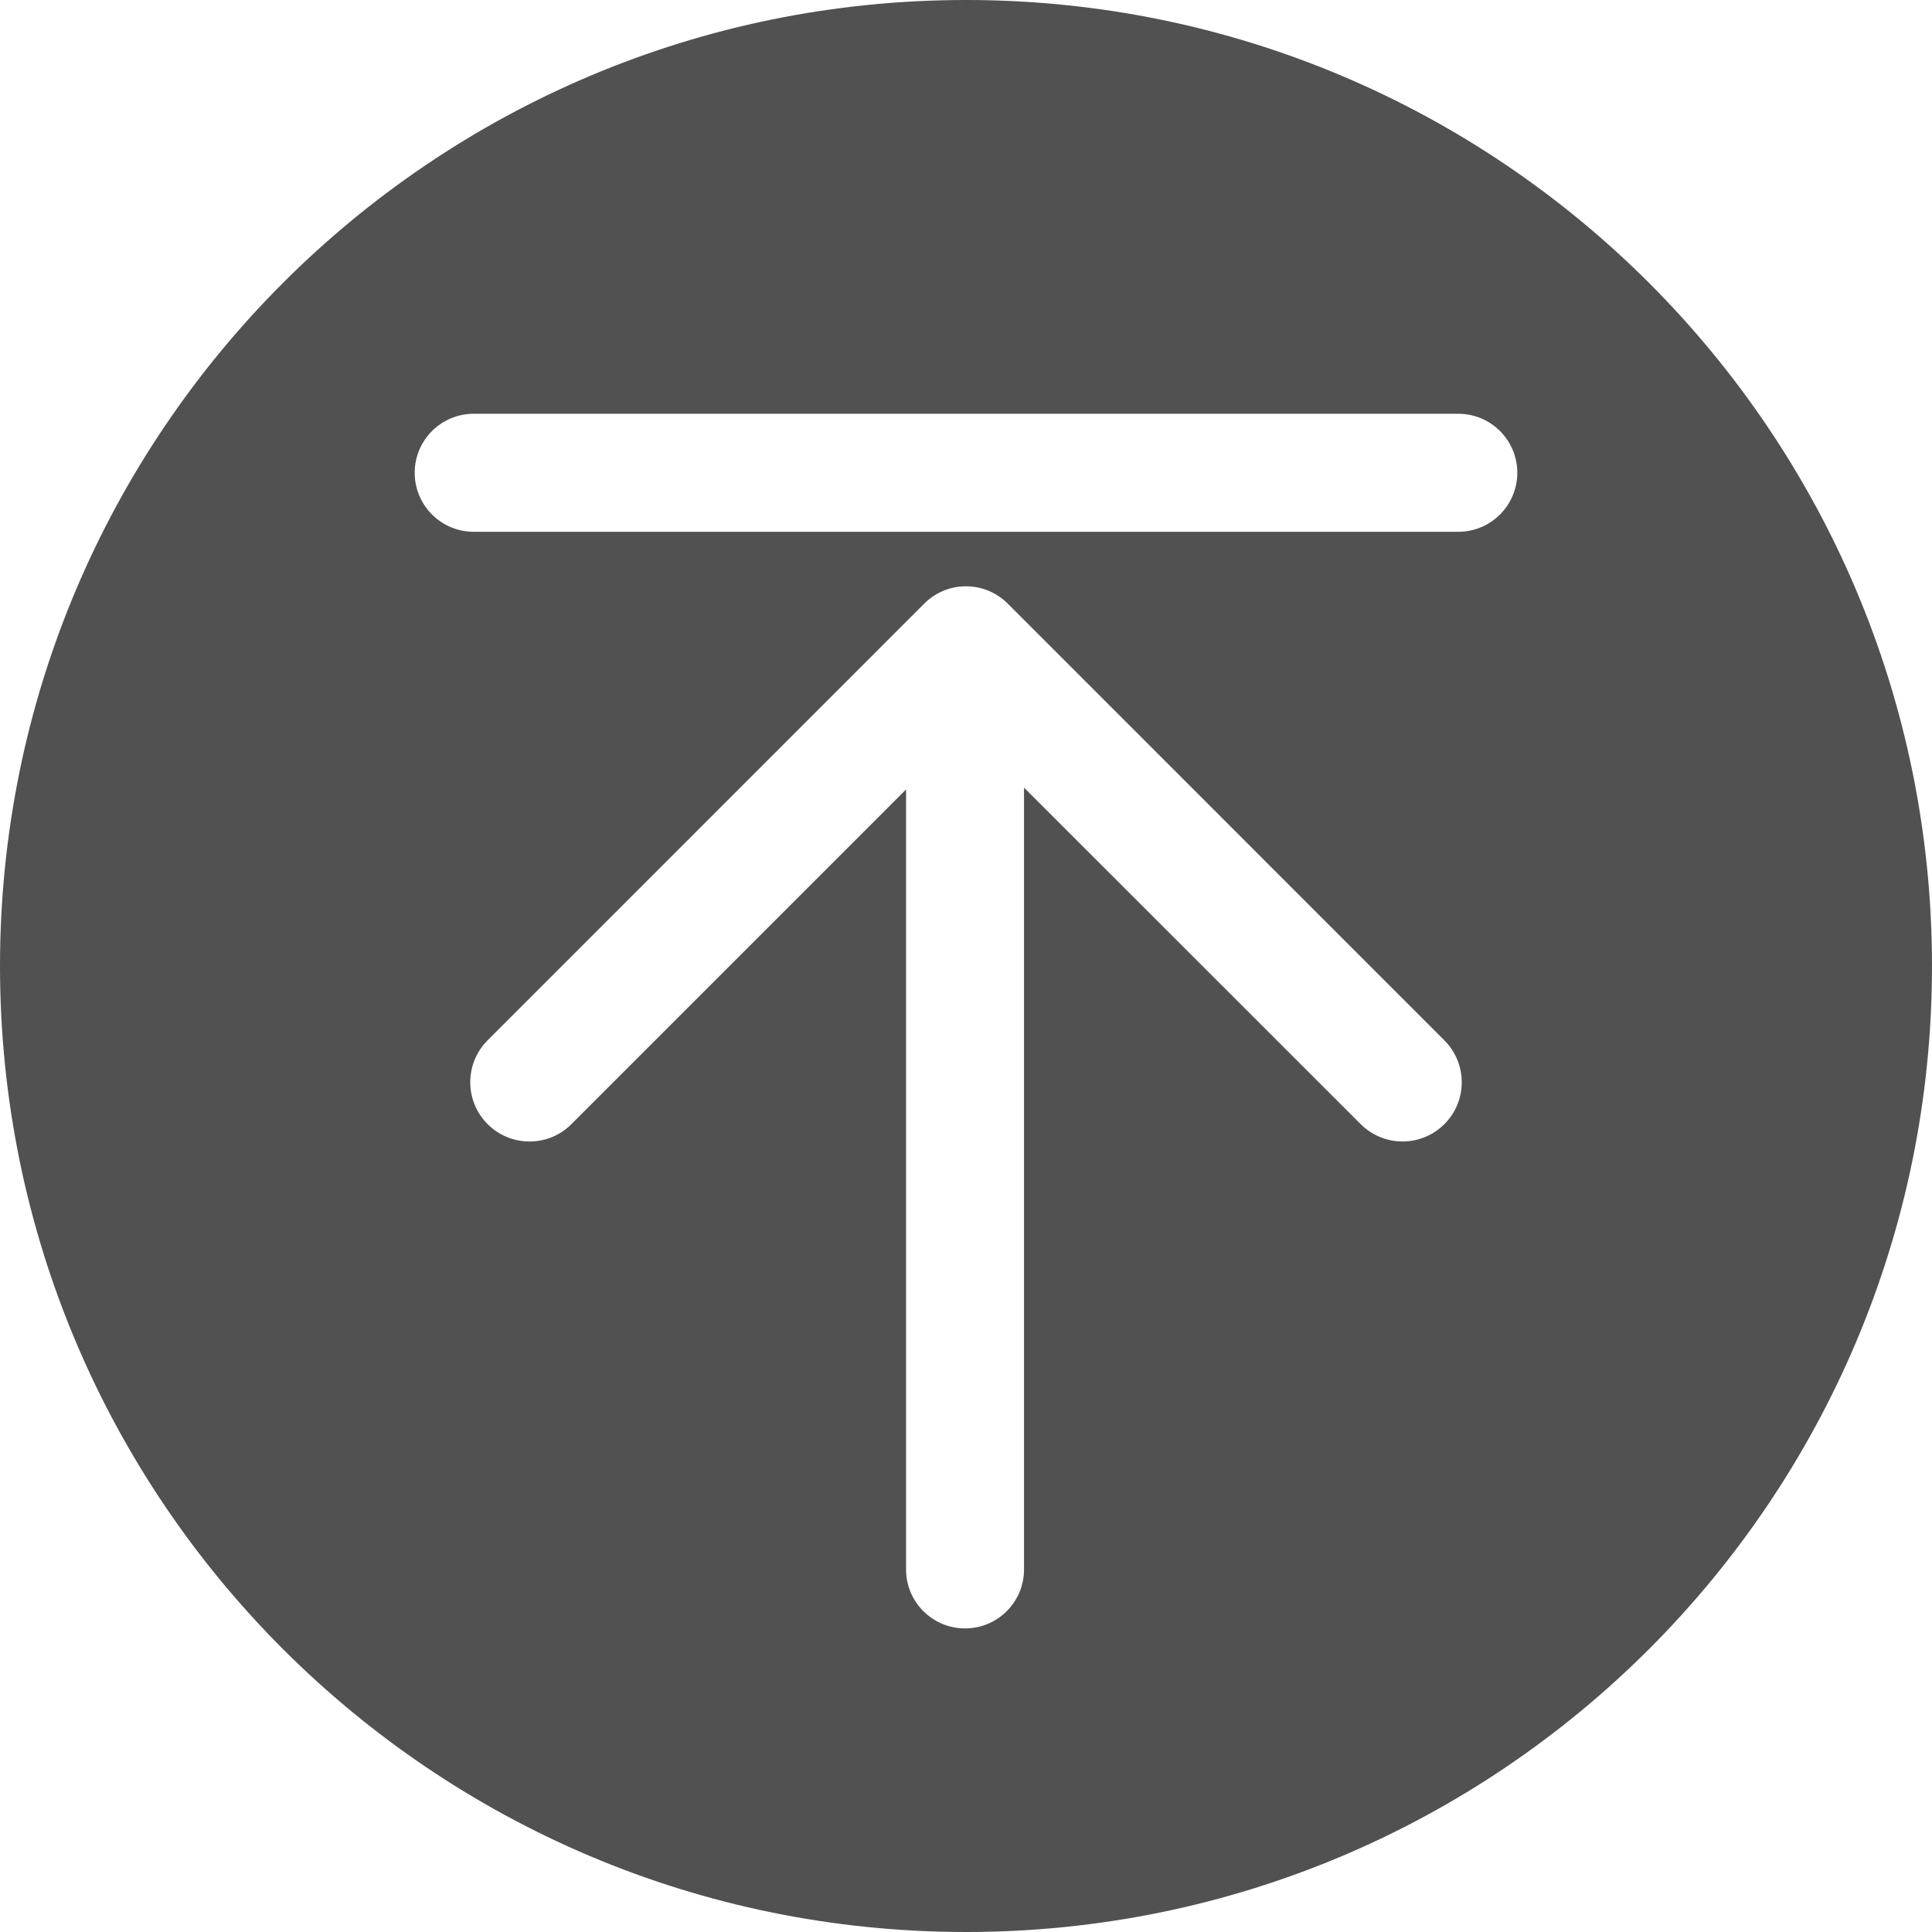 <?xml version="1.0" standalone="no"?><!DOCTYPE svg PUBLIC "-//W3C//DTD SVG 1.1//EN" "http://www.w3.org/Graphics/SVG/1.1/DTD/svg11.dtd"><svg t="1593844249389" class="icon" viewBox="0 0 1024 1024" version="1.1" xmlns="http://www.w3.org/2000/svg" p-id="2832" xmlns:xlink="http://www.w3.org/1999/xlink" width="200" height="200"><defs><style type="text/css"></style></defs><path d="M511.999 0C229.23 0 0 229.231 0 512c0 282.77 229.23 512 512 512 282.771 0 512-229.23 512-512C1024 229.231 794.77 0 511.999 0zM743.37 605c-8.617 0-16.477-3.493-22.138-9.138L542.752 417.462l0 414.386c0 17.245-13.985 31.245-31.246 31.245-17.277 0-31.276-14.001-31.276-31.245l0-0.029L480.23 418.432 303.34 595.341c-5.709 5.967-13.754 9.676-22.679 9.676-17.352 0-31.414-14.062-31.414-31.43 0-8.614 3.492-16.43 9.093-22.093l230.908-230.938c5.723-6.031 13.768-9.815 22.74-9.815 8.813 0 16.799 3.677 22.476 9.539L765.614 551.462l0 0.029c5.647 5.645 9.138 13.477 9.138 22.122C774.752 590.953 760.707 605 743.37 605zM772.922 281.862 251.077 281.862c-17.261 0-31.276-14.03-31.276-31.277 0-17.293 14.015-31.278 31.276-31.278l521.846 0c17.26 0 31.278 13.985 31.278 31.278C804.2 267.831 790.182 281.862 772.922 281.862z" p-id="2833" fill="#515151"></path></svg>